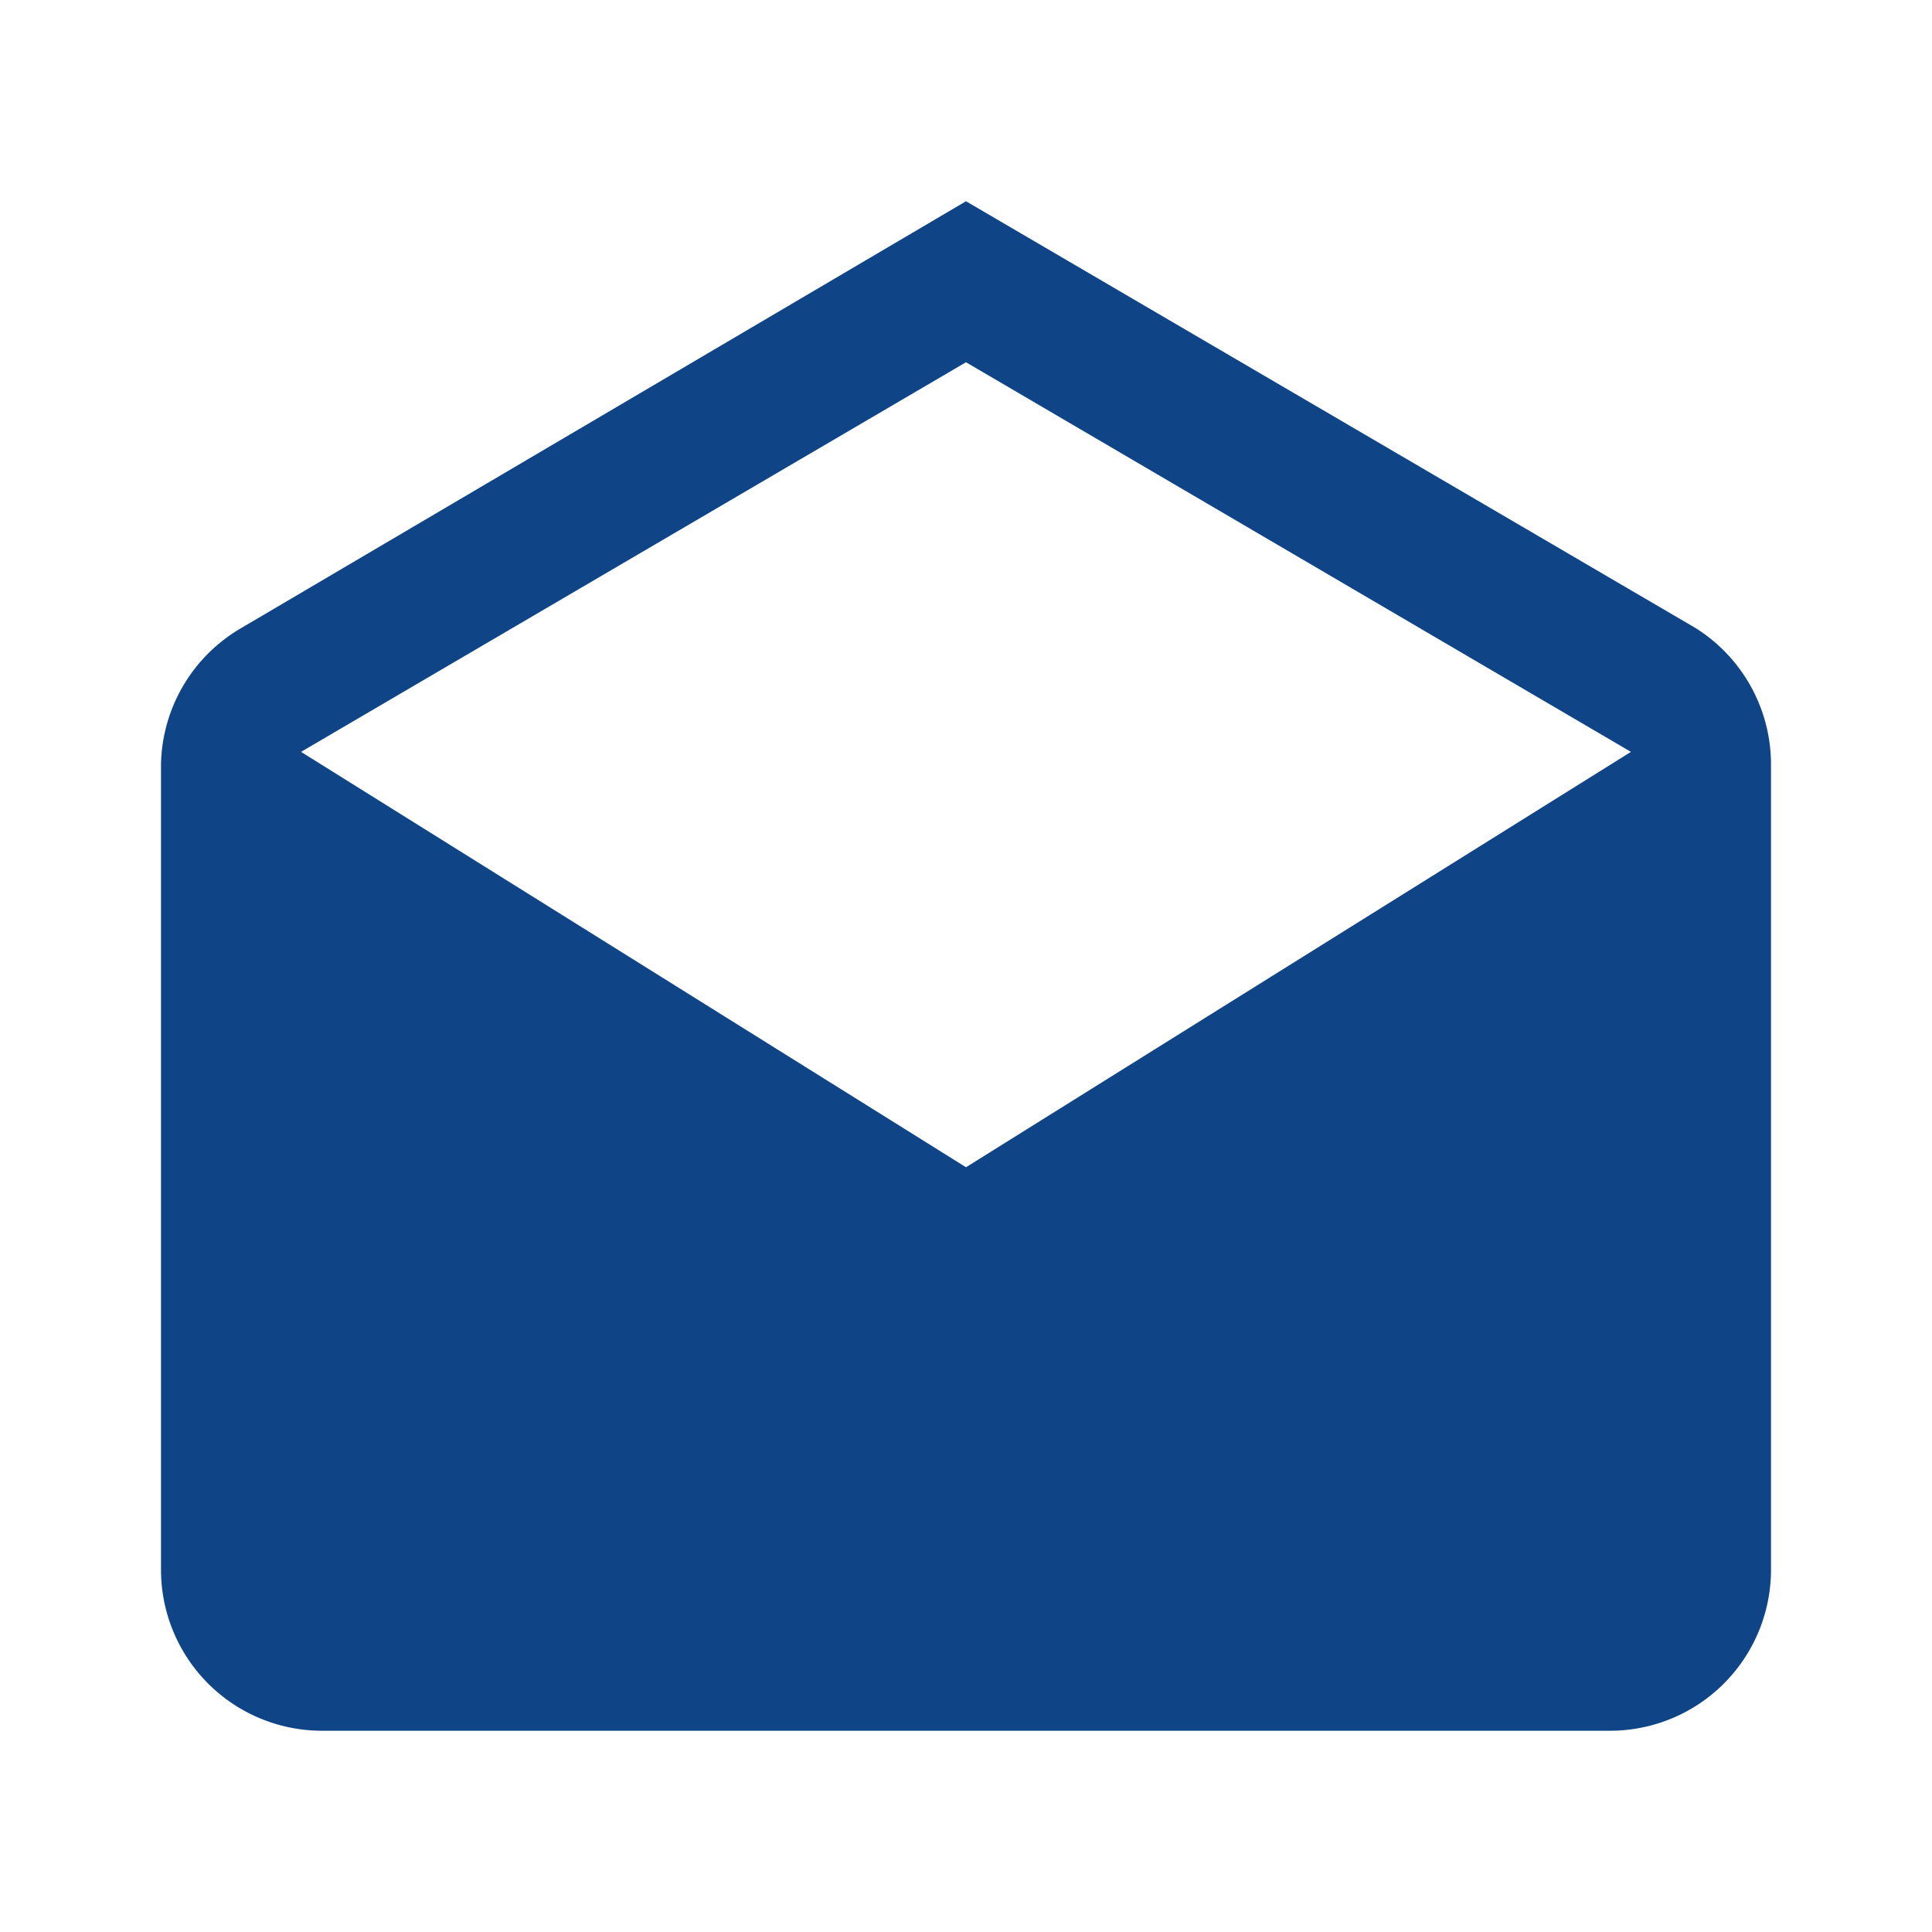 <svg id="Calque_1" data-name="Calque 1" xmlns="http://www.w3.org/2000/svg" viewBox="0 0 24 24"><defs><style>.cls-1{fill:#0f4586;}</style></defs><path class="cls-1" d="M22,9.5a2,2,0,0,0-.94-1.7L12,2.5,3,7.8A2,2,0,0,0,2,9.5v10a2,2,0,0,0,2,2H20a2,2,0,0,0,2-2Zm-10,5L3.74,9.34,12,4.5l8.26,4.84Z"/></svg>